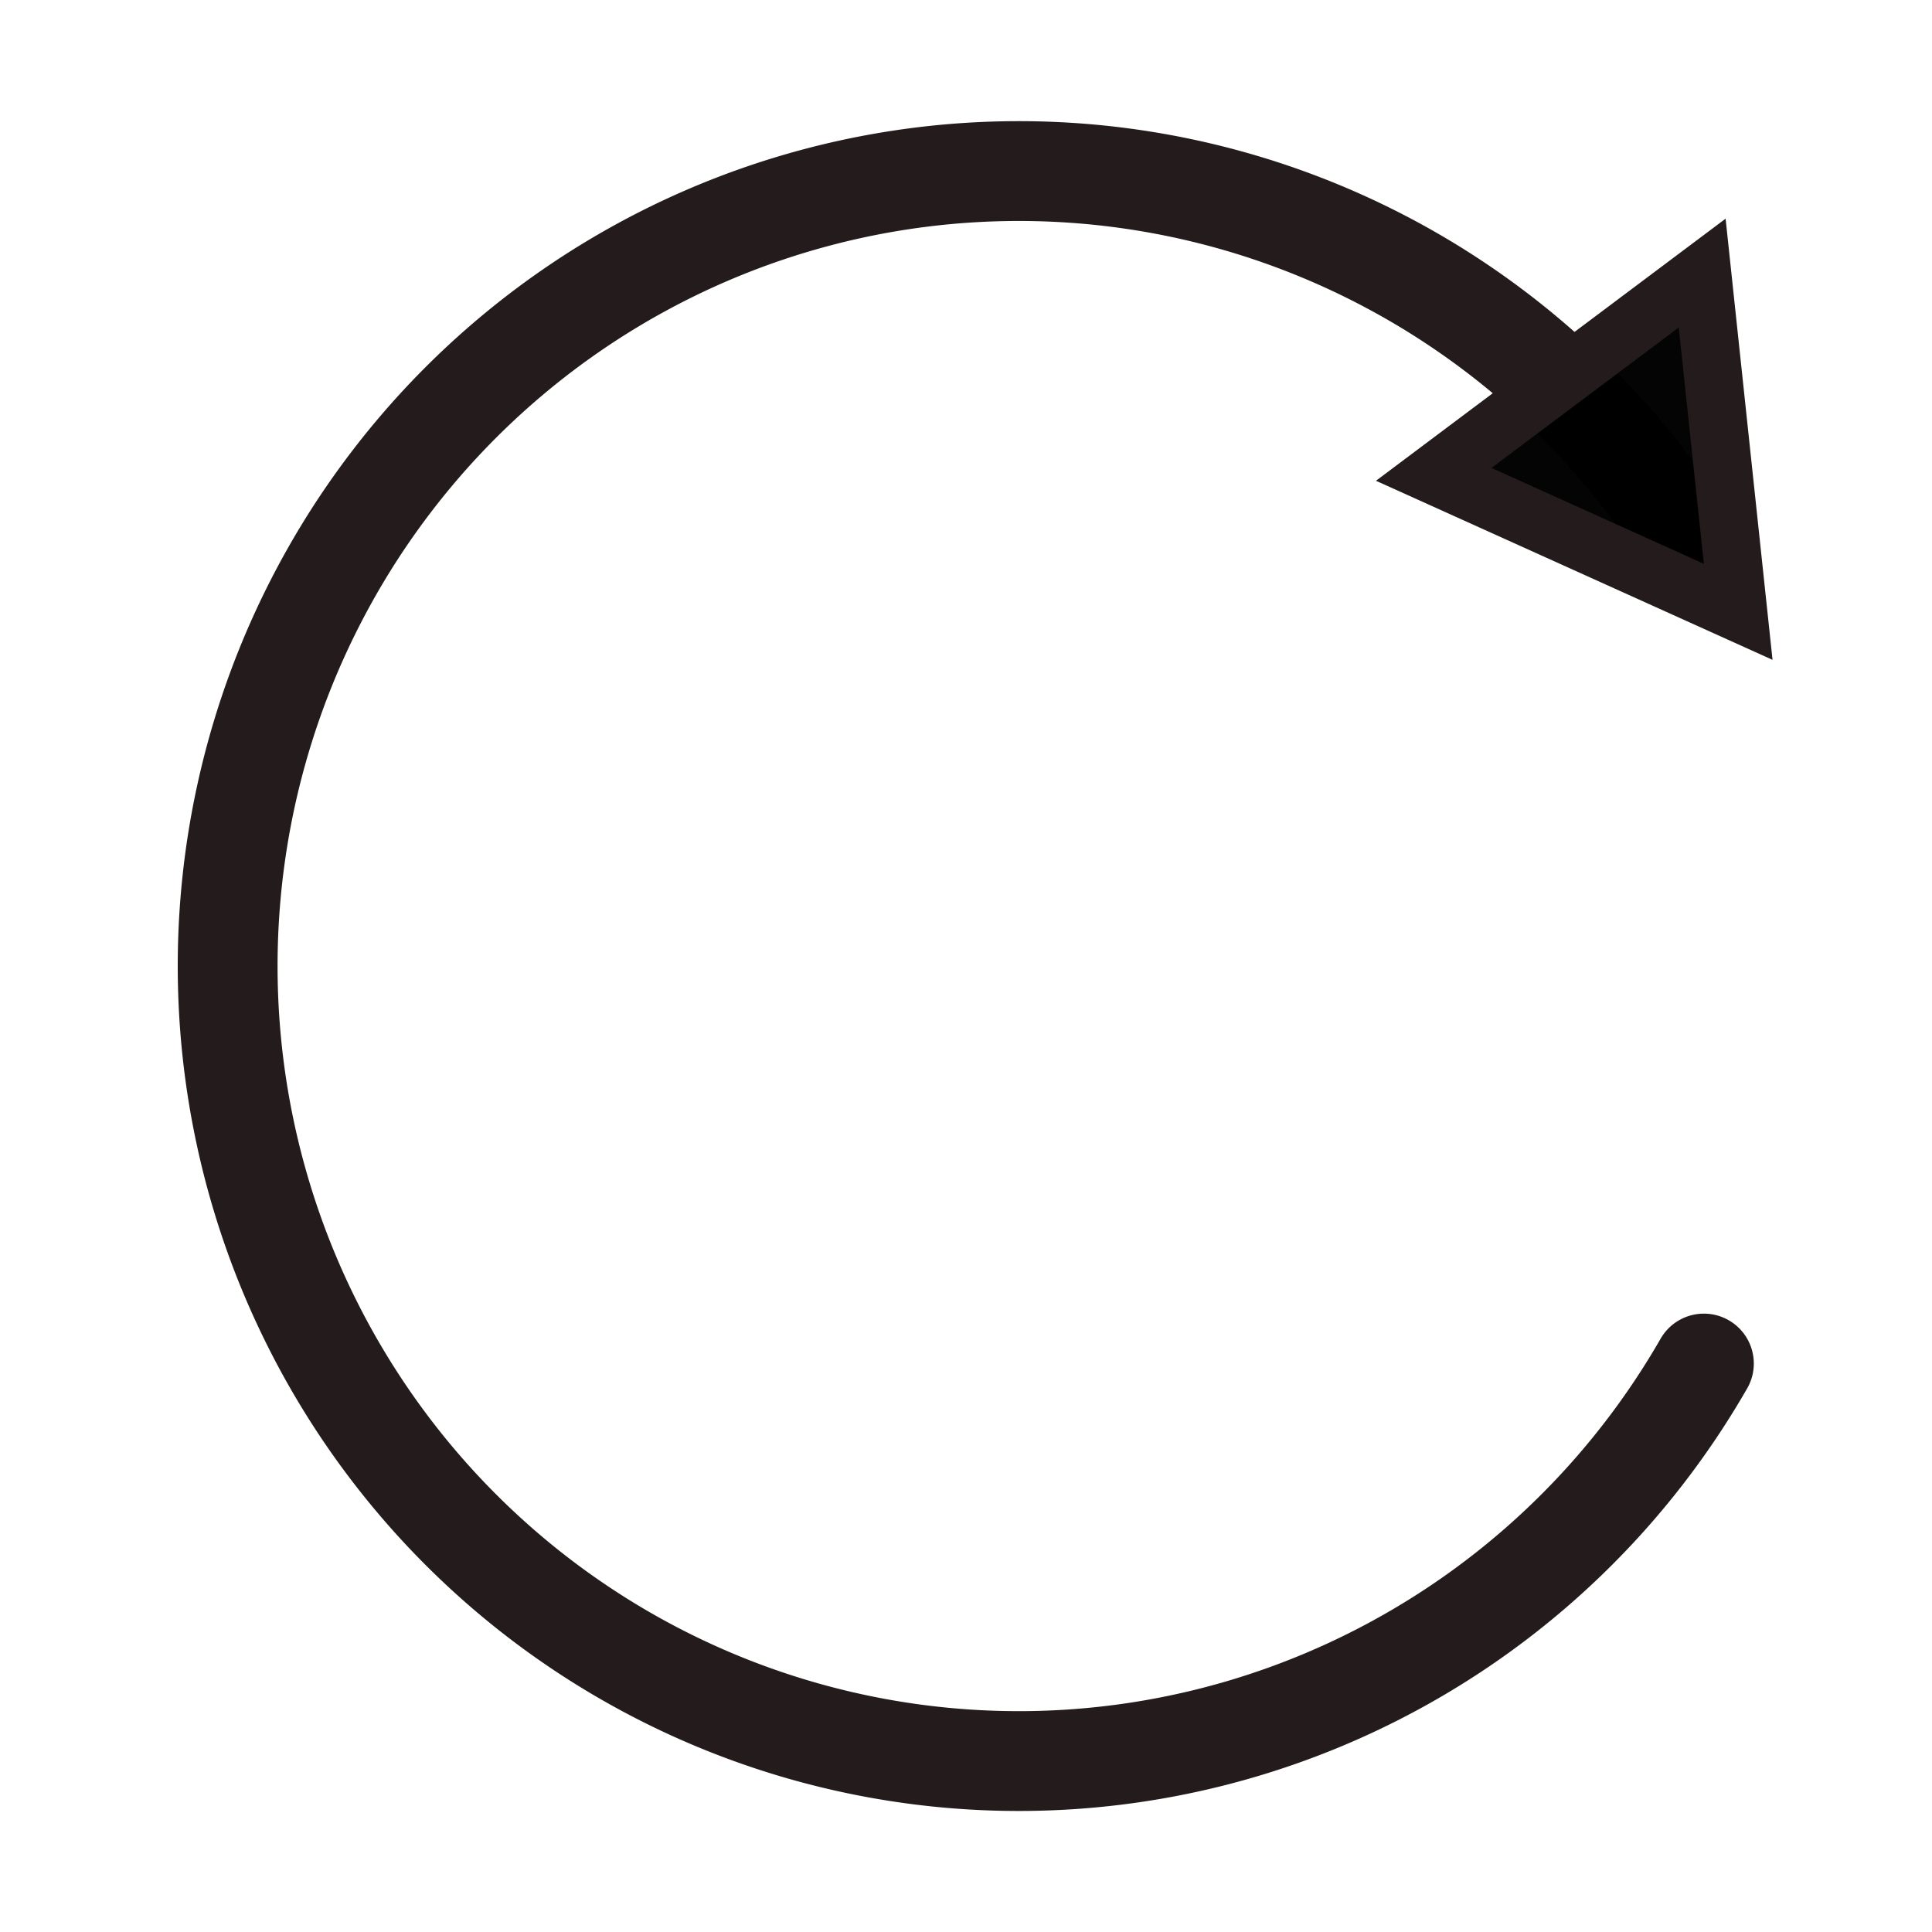 <?xml version="1.0" encoding="UTF-8" standalone="no"?>
<!-- Created with Inkscape (http://www.inkscape.org/) -->

<svg
   xmlns:dc="http://purl.org/dc/elements/1.1/"
   xmlns:cc="http://creativecommons.org/ns#"
   xmlns:rdf="http://www.w3.org/1999/02/22-rdf-syntax-ns#"
   xmlns:svg="http://www.w3.org/2000/svg"
   xmlns="http://www.w3.org/2000/svg"
   xmlns:sodipodi="http://sodipodi.sourceforge.net/DTD/sodipodi-0.dtd"
   xmlns:inkscape="http://www.inkscape.org/namespaces/inkscape"
   width="113.386"
   height="113.386"
   viewBox="0 0 30 30"
   id="svg2"
   version="1.1"
   inkscape:version="0.91+devel+osxmenu r12922"
   sodipodi:docname="rotate-clockwise.svg">
  <defs
     id="defs4" />
  <sodipodi:namedview
     id="base"
     pagecolor="#ffffff"
     bordercolor="#666666"
     borderopacity="1.0"
     inkscape:pageopacity="0.0"
     inkscape:pageshadow="2"
     inkscape:zoom="2.8"
     inkscape:cx="64.203859"
     inkscape:cy="63.420333"
     inkscape:document-units="px"
     inkscape:current-layer="layer1"
     showgrid="false"
     inkscape:window-width="1260"
     inkscape:window-height="787"
     inkscape:window-x="0"
     inkscape:window-y="23"
     inkscape:window-maximized="0"
     fit-margin-top="0"
     fit-margin-left="0"
     fit-margin-right="0"
     fit-margin-bottom="0"
     units="px" />
  <g
     inkscape:label="Layer 1"
     inkscape:groupmode="layer"
     id="layer1"
     transform="translate(-88.22,-101.595)">
    <path
       style="fill:none;fill-rule:evenodd;stroke:#000000;stroke-width:0.265px;stroke-linecap:butt;stroke-linejoin:miter;stroke-opacity:1"
       d="m 112.067,130.184 0,0"
       id="path3340"
       inkscape:connector-curvature="0" />
    <path
       style="opacity:1;fill:none;fill-opacity:0.984;stroke:#241c1c;stroke-width:1.55;stroke-linecap:round;stroke-miterlimit:4;stroke-dasharray:none"
       id="path5016"
       sodipodi:type="arc"
       sodipodi:cx="104.03976"
       sodipodi:cy="116.59544"
       sodipodi:rx="12.284225"
       sodipodi:ry="12.344975"
       sodipodi:start="0.52359878"
       sodipodi:end="5.7595865"
       sodipodi:open="true"
       d="m 114.678,122.768 a 12.284,12.345 0 0 1 -13.818,5.752 12.284,12.345 0 0 1 -9.105,-11.924 12.284,12.345 0 0 1 9.105,-11.924 12.284,12.345 0 0 1 13.818,5.752" />
    <path
       sodipodi:type="star"
       style="opacity:1;fill:#000000;fill-opacity:0.984;stroke:#241c1c;stroke-width:0.794;stroke-linecap:round;stroke-miterlimit:4;stroke-dasharray:none"
       id="path5014-2"
       sodipodi:sides="3"
       sodipodi:cx="62.366074"
       sodipodi:cy="80.797623"
       sodipodi:r1="1.3127532"
       sodipodi:r2="2.6255064"
       sodipodi:arg1="0.52807445"
       sodipodi:arg2="1.575272"
       inkscape:flatsided="false"
       inkscape:rounded="0"
       inkscape:randomized="0"
       d="m 63.5,81.459 -1.146,1.964 -1.128,-1.974 -1.128,-1.974 2.274,0.01 2.274,0.01 z"
       transform="matrix(0.128,1.156,-1.129,0.131,196.686,25.951)"
       inkscape:transform-center-y="-0.34966901"
       inkscape:transform-center-x="-0.86745427" />
  </g>
</svg>
